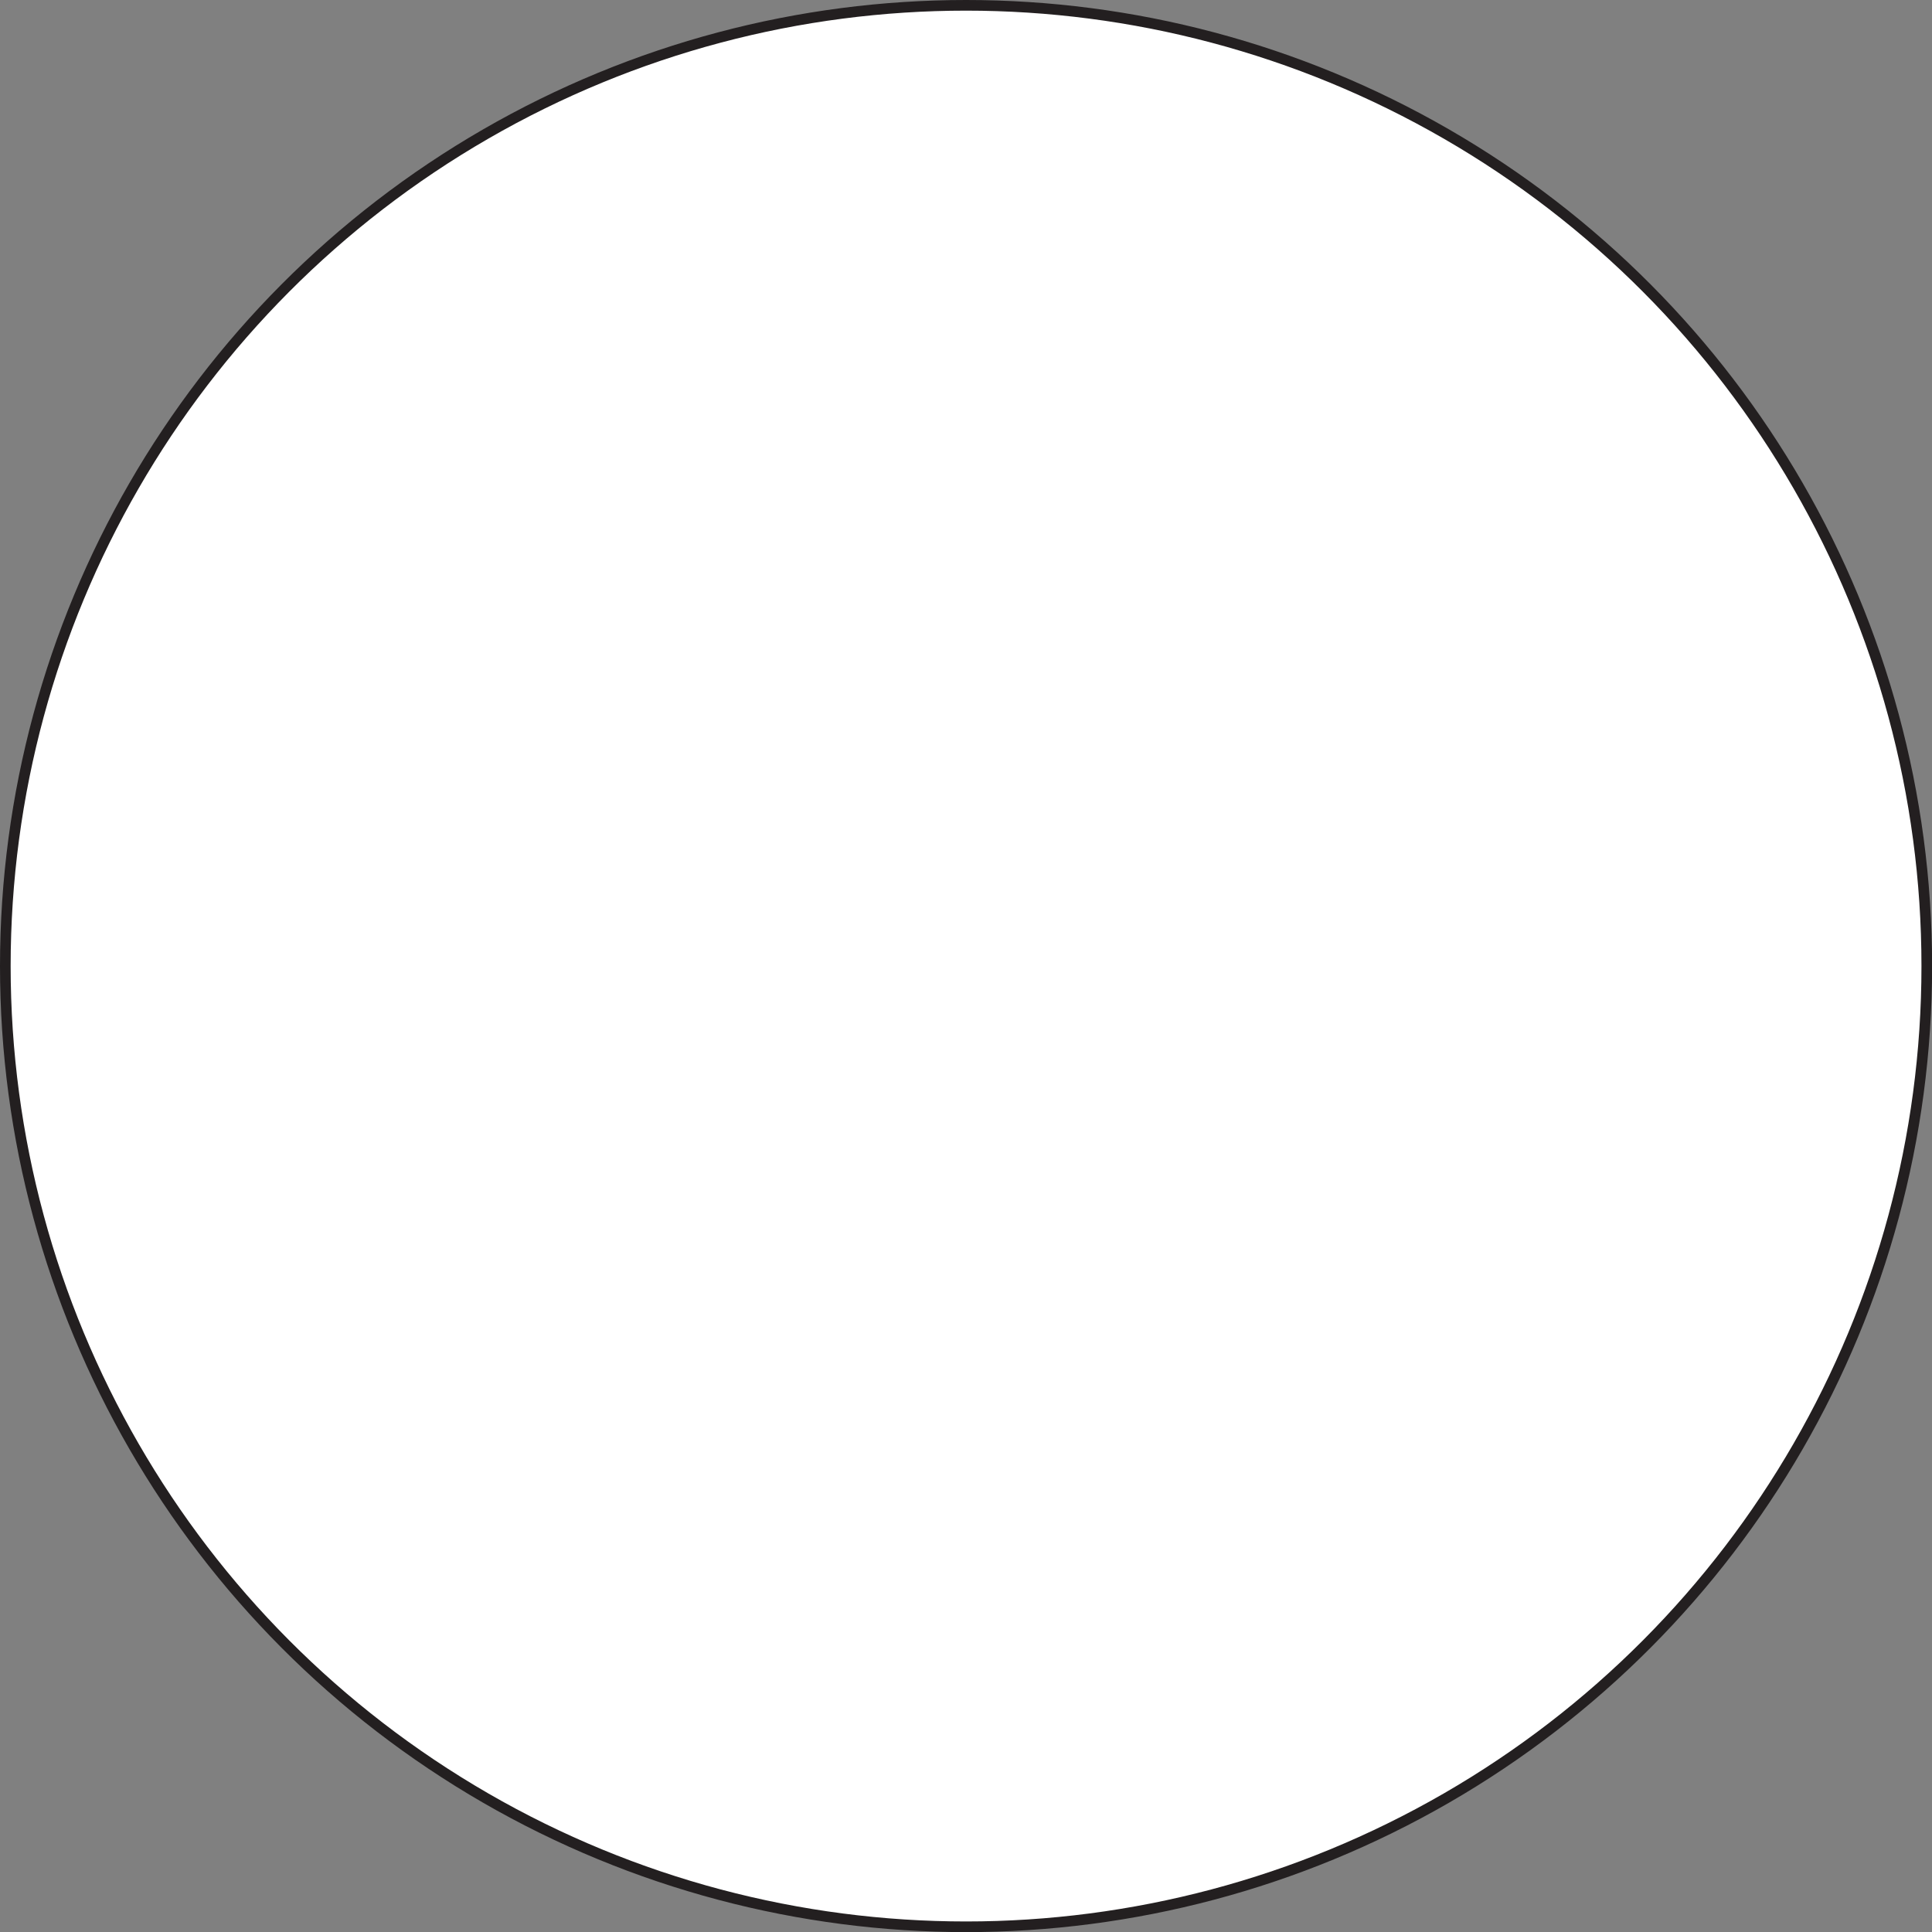 <svg id="Layer_1" data-name="Layer 1" xmlns="http://www.w3.org/2000/svg" viewBox="0 0 181.49 181.49"><rect x="0" y="0" width="181.49" height="181.49" fill="#808080" stroke="none"/><defs><style>.cls-1{fill:#fff;stroke:#231f20;stroke-miterlimit:10;}</style></defs><title>circle</title><circle class="cls-1" cx="90.75" cy="90.75" r="90.25"/></svg>